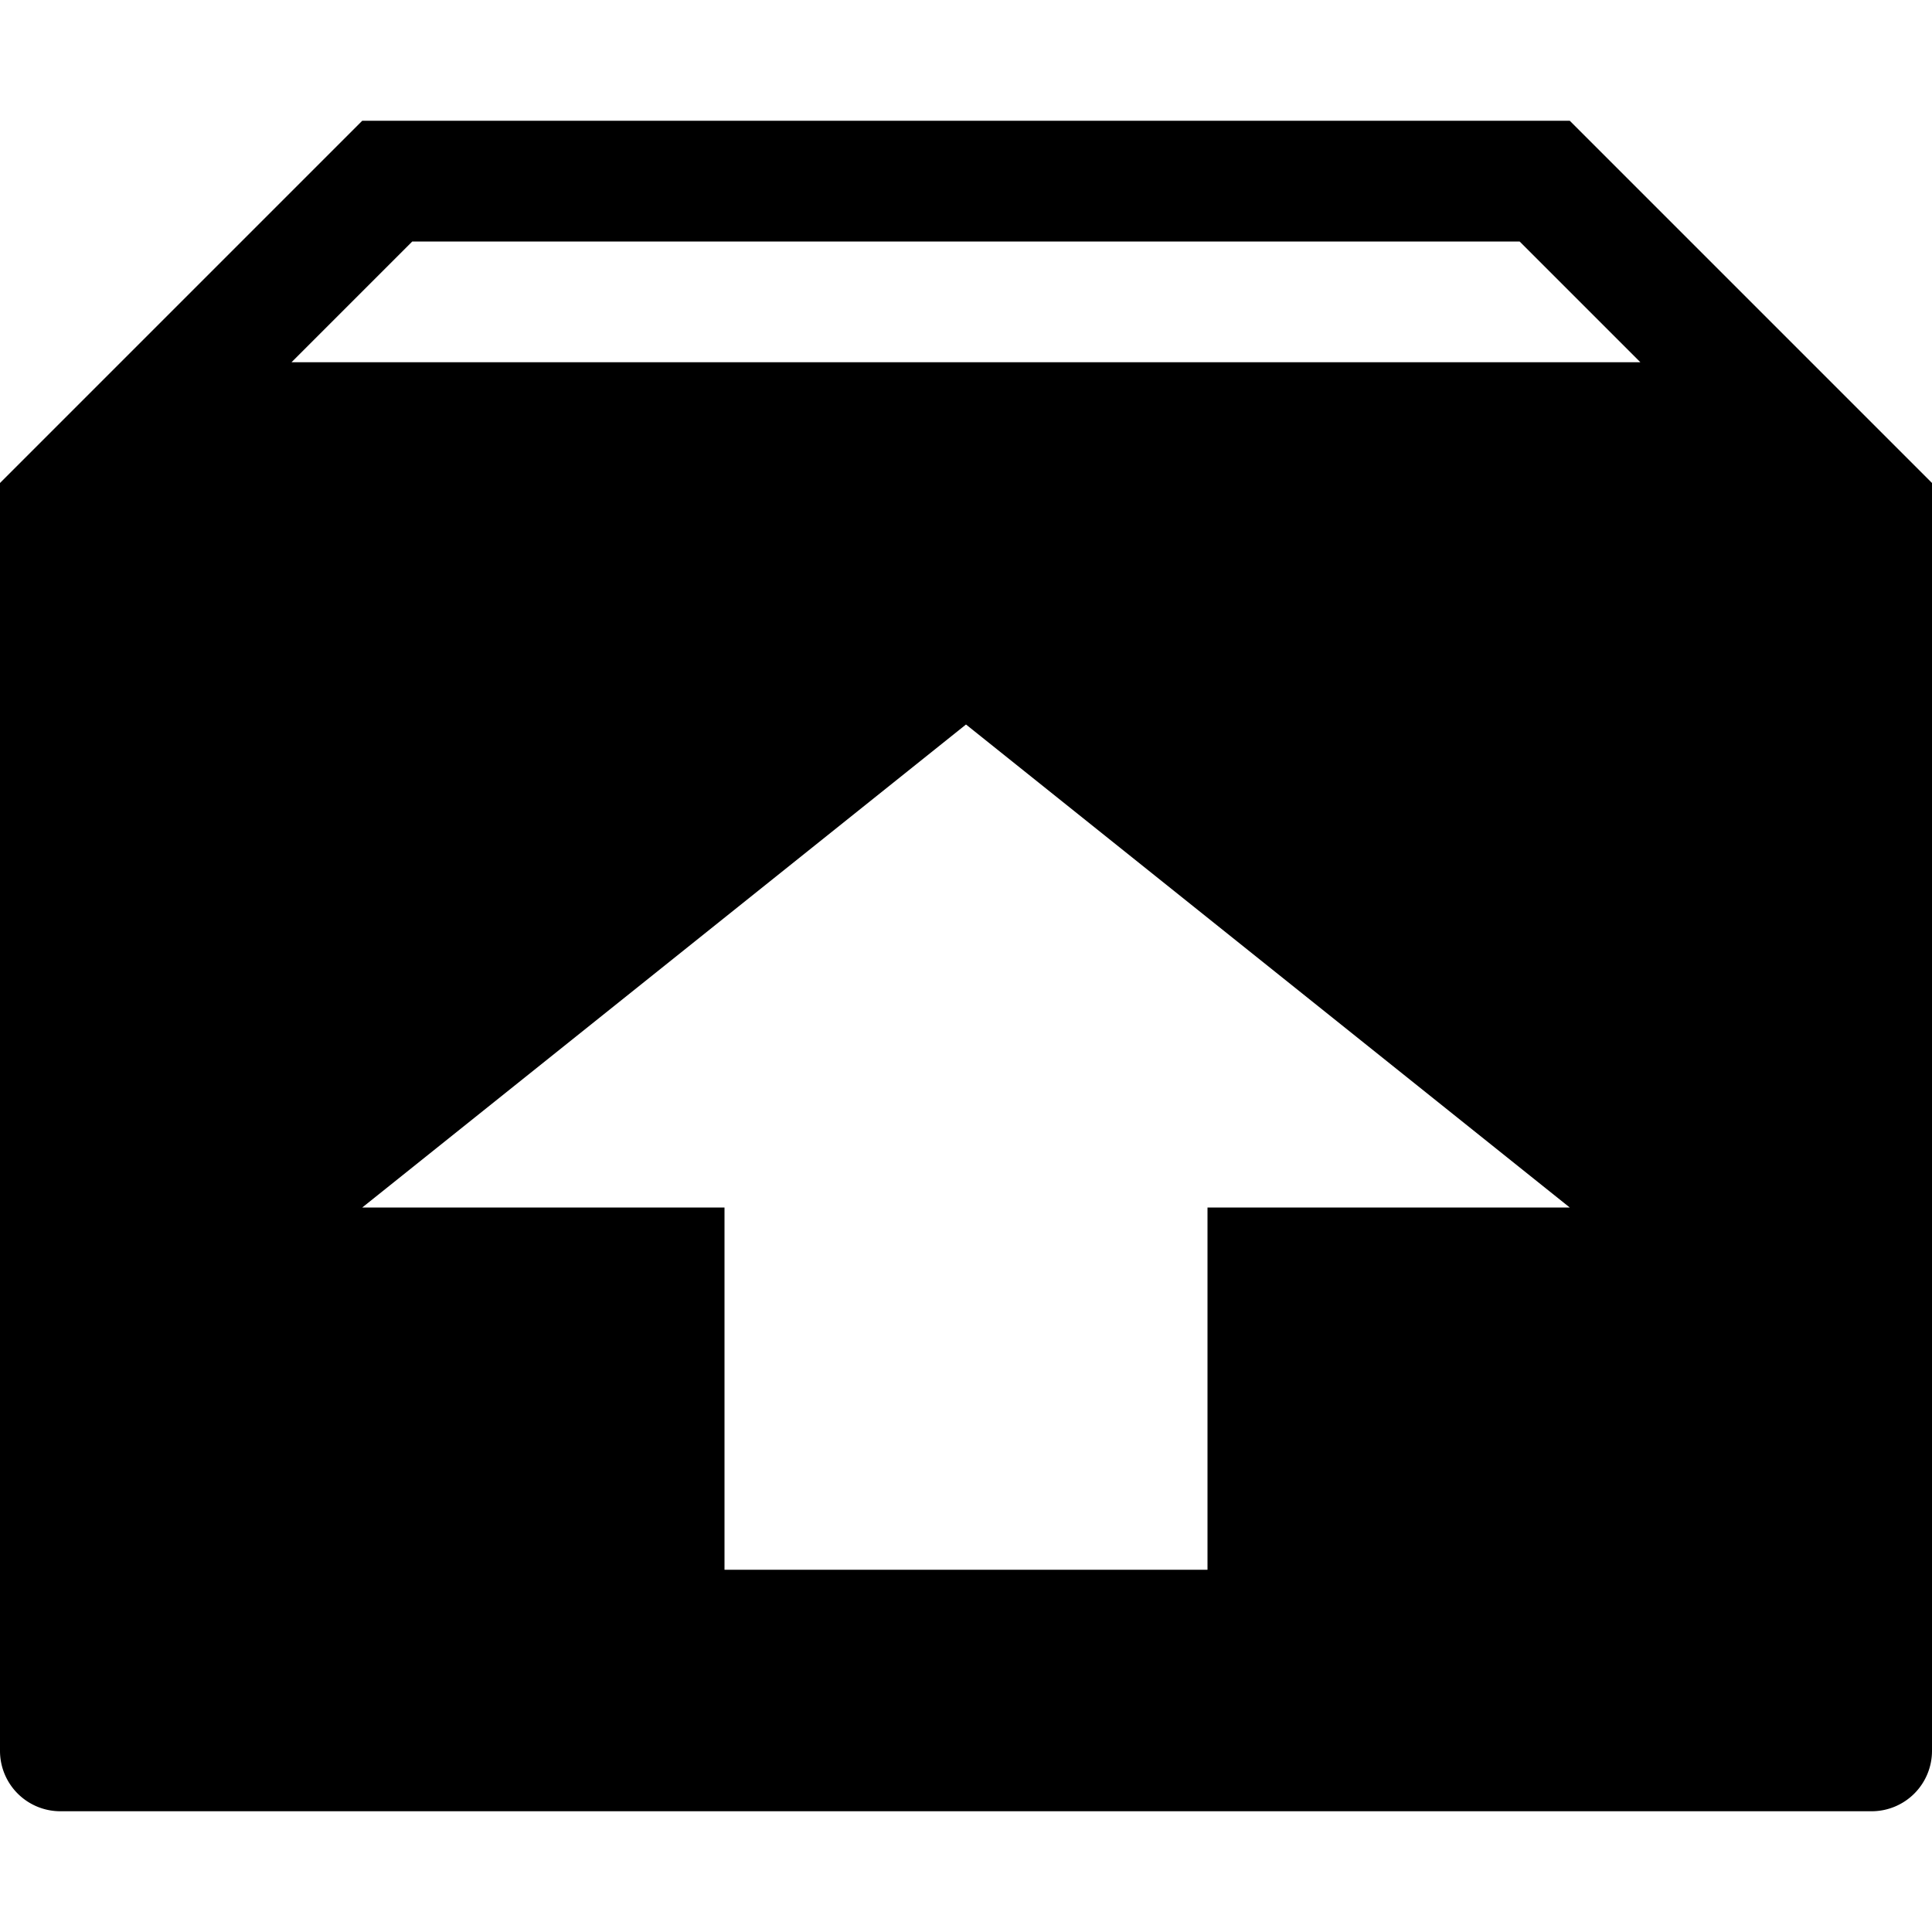 <svg xmlns="http://www.w3.org/2000/svg" viewBox="0 0 16 16" height="1em" width="1em">
  <path d="M13 1H3L0 4v10.5a.5.5 0 0 0 .5.5h15a.5.5 0 0 0 .5-.5V4l-3-3zm-3 9v3H6v-3H3l5-4 5 4h-3zM2.414 3l1-1h9.171l1 1H2.414z"/>
</svg>
